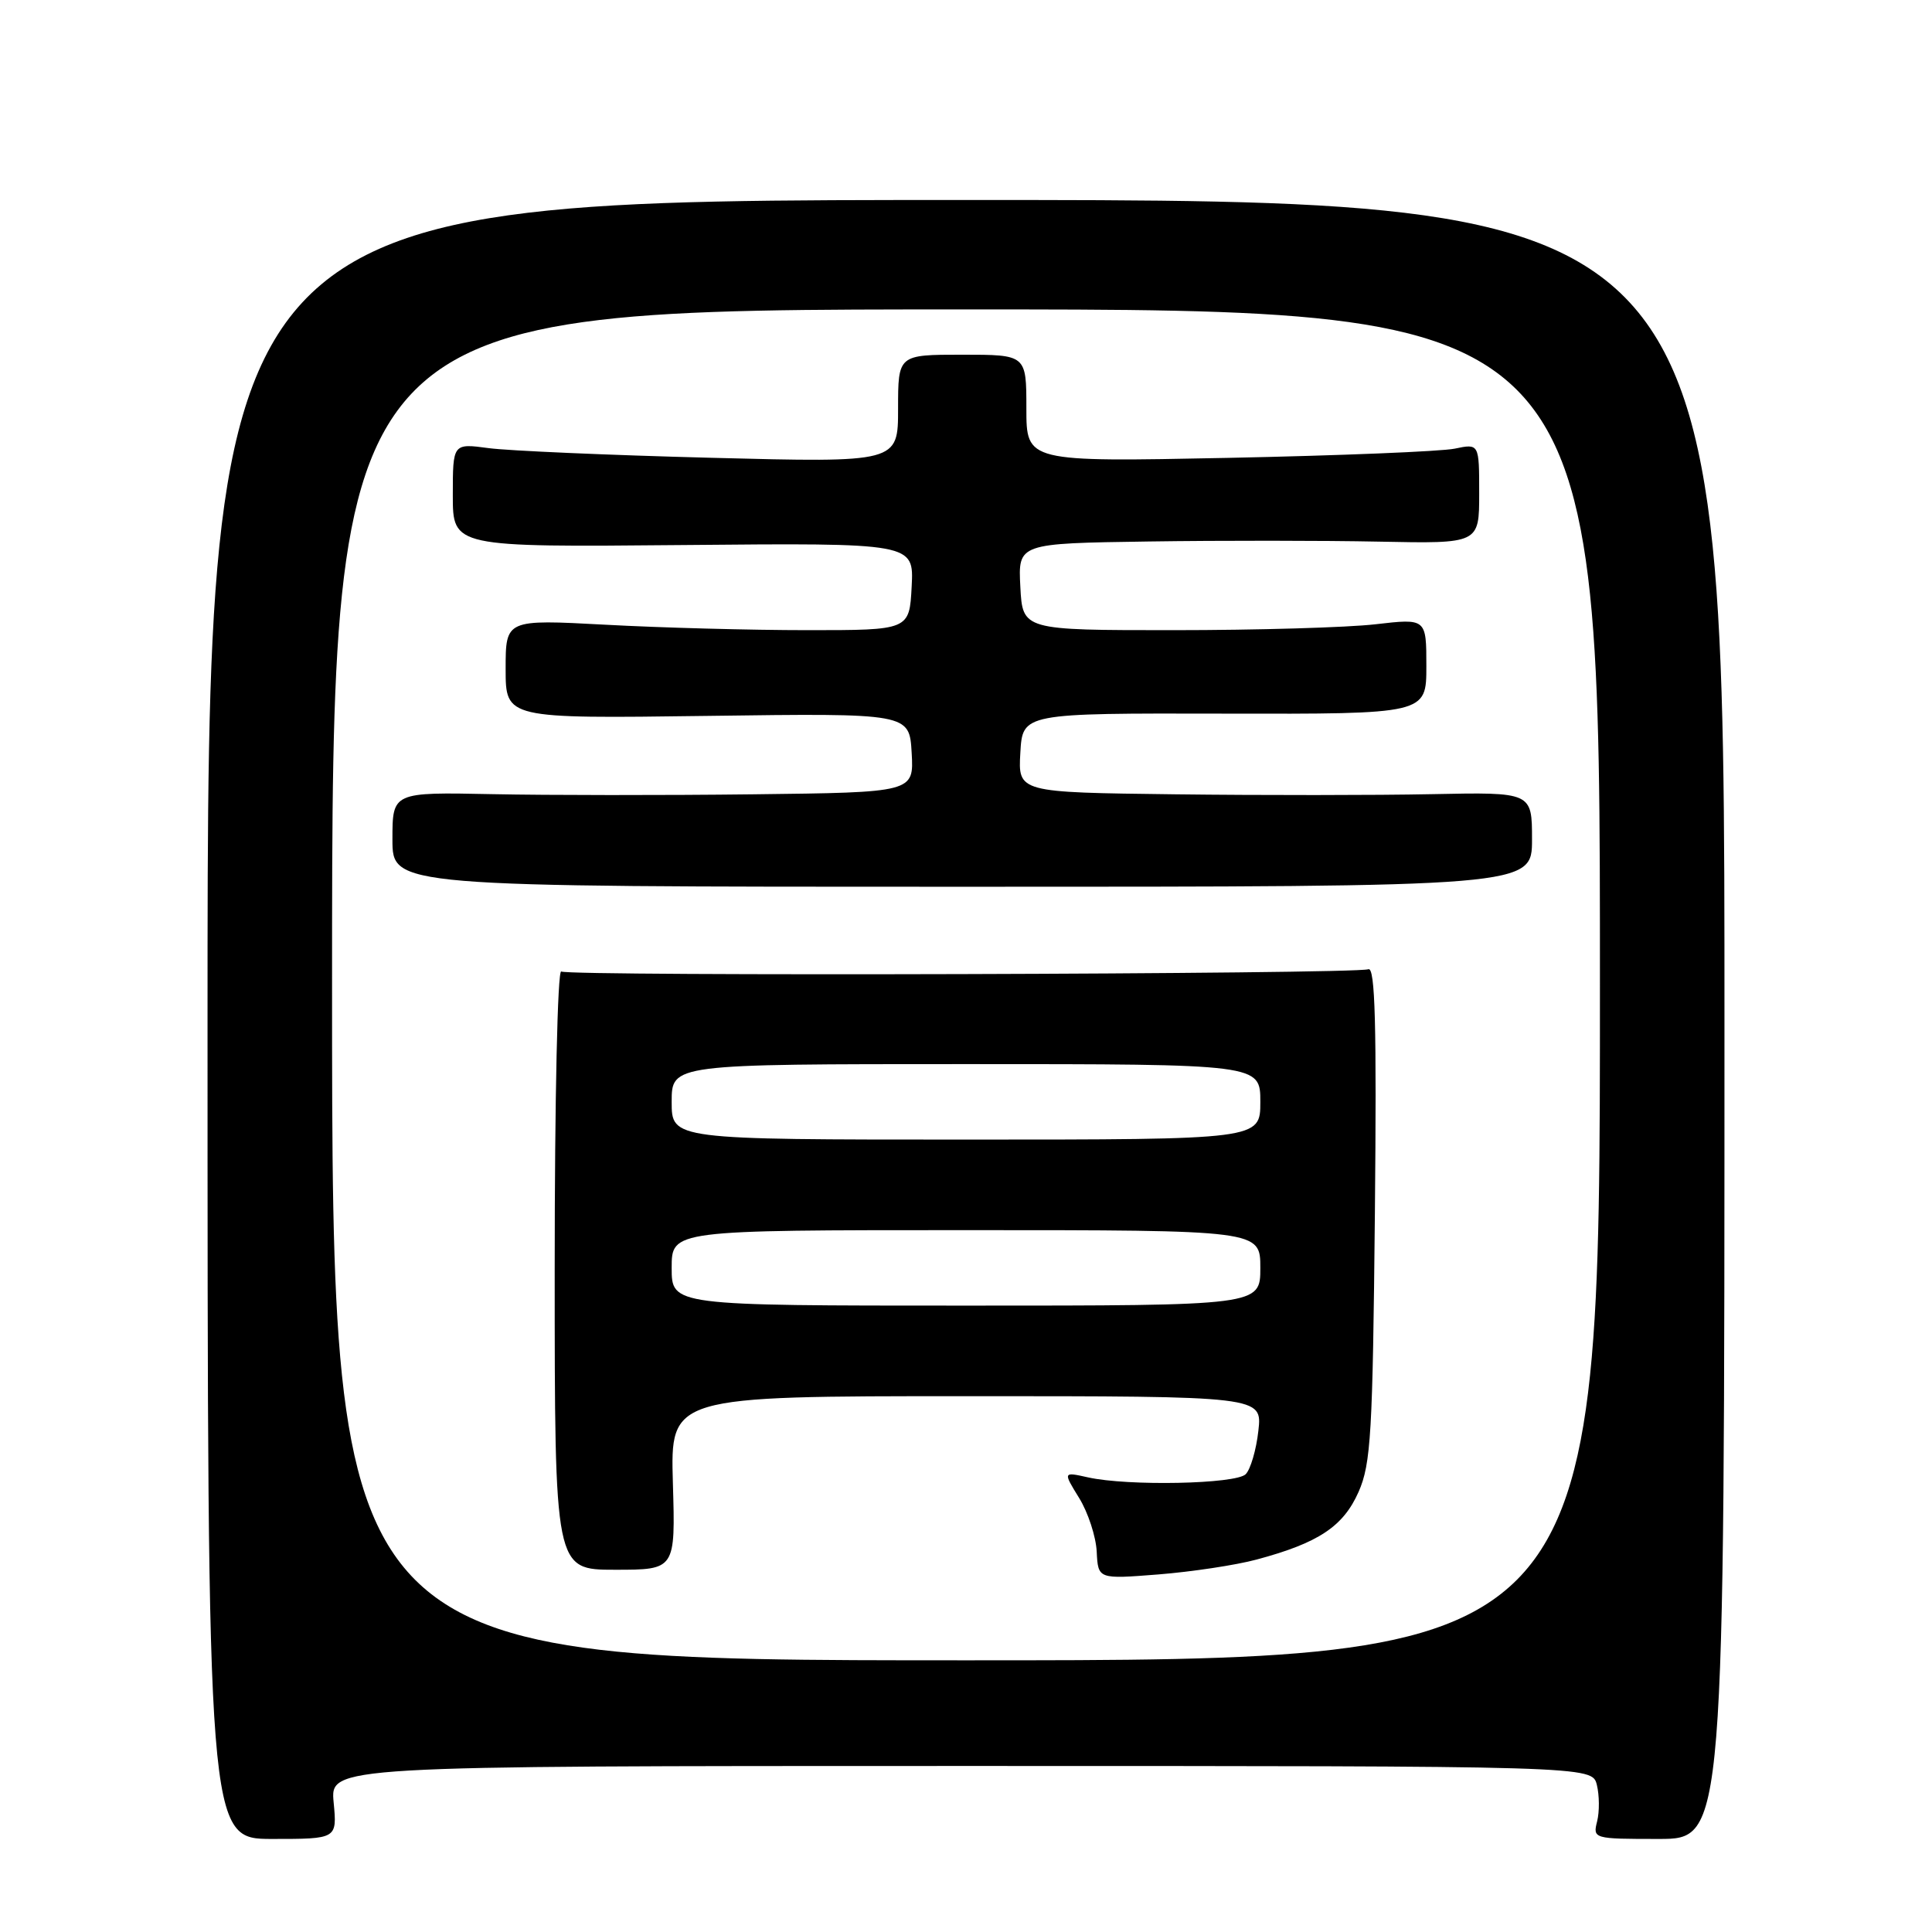 <?xml version="1.0" encoding="UTF-8" standalone="no"?>
<!DOCTYPE svg PUBLIC "-//W3C//DTD SVG 1.1//EN" "http://www.w3.org/Graphics/SVG/1.1/DTD/svg11.dtd" >
<svg xmlns="http://www.w3.org/2000/svg" xmlns:xlink="http://www.w3.org/1999/xlink" version="1.1" viewBox="0 0 256 256">
 <g >
 <path fill="currentColor"
d=" M 44.21 238.83 C 43.75 234.00 43.75 234.00 127.35 234.00 C 210.96 234.00 210.96 234.00 211.59 236.50 C 211.93 237.88 211.95 240.05 211.63 241.33 C 211.05 243.64 211.13 243.67 219.77 243.67 C 228.50 243.67 228.50 243.67 228.50 135.08 C 228.50 26.50 228.50 26.50 128.00 26.50 C 27.50 26.50 27.50 26.50 27.50 135.08 C 27.50 243.67 27.50 243.67 36.09 243.67 C 44.67 243.67 44.67 243.67 44.21 238.83 Z  M 44.00 130.50 C 44.00 41.00 44.00 41.00 128.00 41.00 C 212.00 41.00 212.00 41.00 212.00 130.50 C 212.00 220.00 212.00 220.00 128.00 220.00 C 44.00 220.00 44.00 220.00 44.00 130.50 Z  M 166.50 206.65 C 174.71 204.45 177.99 202.27 180.02 197.68 C 181.66 193.95 181.89 189.95 182.18 160.74 C 182.42 135.77 182.22 128.08 181.31 128.43 C 179.61 129.09 75.42 129.38 74.37 128.73 C 73.88 128.43 73.50 145.58 73.50 168.09 C 73.50 208.00 73.50 208.00 81.50 208.00 C 89.50 208.00 89.50 208.00 89.16 196.50 C 88.83 185.00 88.83 185.00 128.04 185.00 C 167.26 185.00 167.26 185.00 166.74 189.59 C 166.46 192.11 165.70 194.70 165.06 195.34 C 163.76 196.65 149.46 196.94 144.17 195.76 C 140.85 195.02 140.85 195.02 142.99 198.49 C 144.17 200.40 145.22 203.60 145.32 205.60 C 145.50 209.25 145.50 209.25 153.50 208.62 C 157.90 208.27 163.75 207.39 166.50 206.65 Z  M 203.00 111.23 C 203.00 104.96 203.00 104.96 189.75 105.23 C 182.46 105.38 167.14 105.39 155.70 105.25 C 134.90 105.00 134.90 105.00 135.20 99.75 C 135.50 94.50 135.50 94.50 162.25 94.56 C 189.00 94.62 189.00 94.62 189.00 88.28 C 189.00 81.94 189.00 81.94 182.25 82.72 C 178.54 83.15 166.50 83.50 155.50 83.50 C 135.50 83.50 135.50 83.50 135.20 77.75 C 134.90 72.00 134.90 72.00 152.20 71.75 C 161.72 71.61 175.46 71.62 182.75 71.77 C 196.00 72.04 196.00 72.04 196.00 65.40 C 196.00 58.77 196.00 58.77 192.75 59.45 C 190.96 59.82 177.46 60.37 162.75 60.67 C 136.00 61.21 136.00 61.21 136.00 54.11 C 136.00 47.00 136.00 47.00 127.50 47.00 C 119.00 47.00 119.00 47.00 119.00 54.15 C 119.00 61.30 119.00 61.30 94.25 60.66 C 80.64 60.31 67.36 59.73 64.75 59.38 C 60.00 58.74 60.00 58.74 60.00 65.62 C 60.00 72.50 60.00 72.50 90.55 72.22 C 121.10 71.94 121.10 71.94 120.80 77.72 C 120.50 83.50 120.50 83.50 107.00 83.50 C 99.58 83.50 87.54 83.18 80.25 82.78 C 67.00 82.07 67.00 82.07 67.00 88.64 C 67.00 95.22 67.00 95.22 93.75 94.86 C 120.50 94.50 120.50 94.50 120.80 99.75 C 121.10 105.00 121.10 105.00 99.80 105.25 C 88.09 105.39 72.54 105.38 65.25 105.23 C 52.00 104.96 52.00 104.96 52.00 111.23 C 52.00 117.50 52.00 117.50 127.50 117.50 C 203.00 117.50 203.00 117.50 203.00 111.23 Z  M 89.00 168.00 C 89.00 163.00 89.00 163.00 128.00 163.00 C 167.00 163.00 167.00 163.00 167.00 168.00 C 167.00 173.00 167.00 173.00 128.00 173.00 C 89.00 173.00 89.00 173.00 89.00 168.00 Z  M 89.00 146.00 C 89.00 141.00 89.00 141.00 128.00 141.00 C 167.00 141.00 167.00 141.00 167.00 146.00 C 167.00 151.00 167.00 151.00 128.00 151.00 C 89.00 151.00 89.00 151.00 89.00 146.00 Z "/>
</g>
</svg>